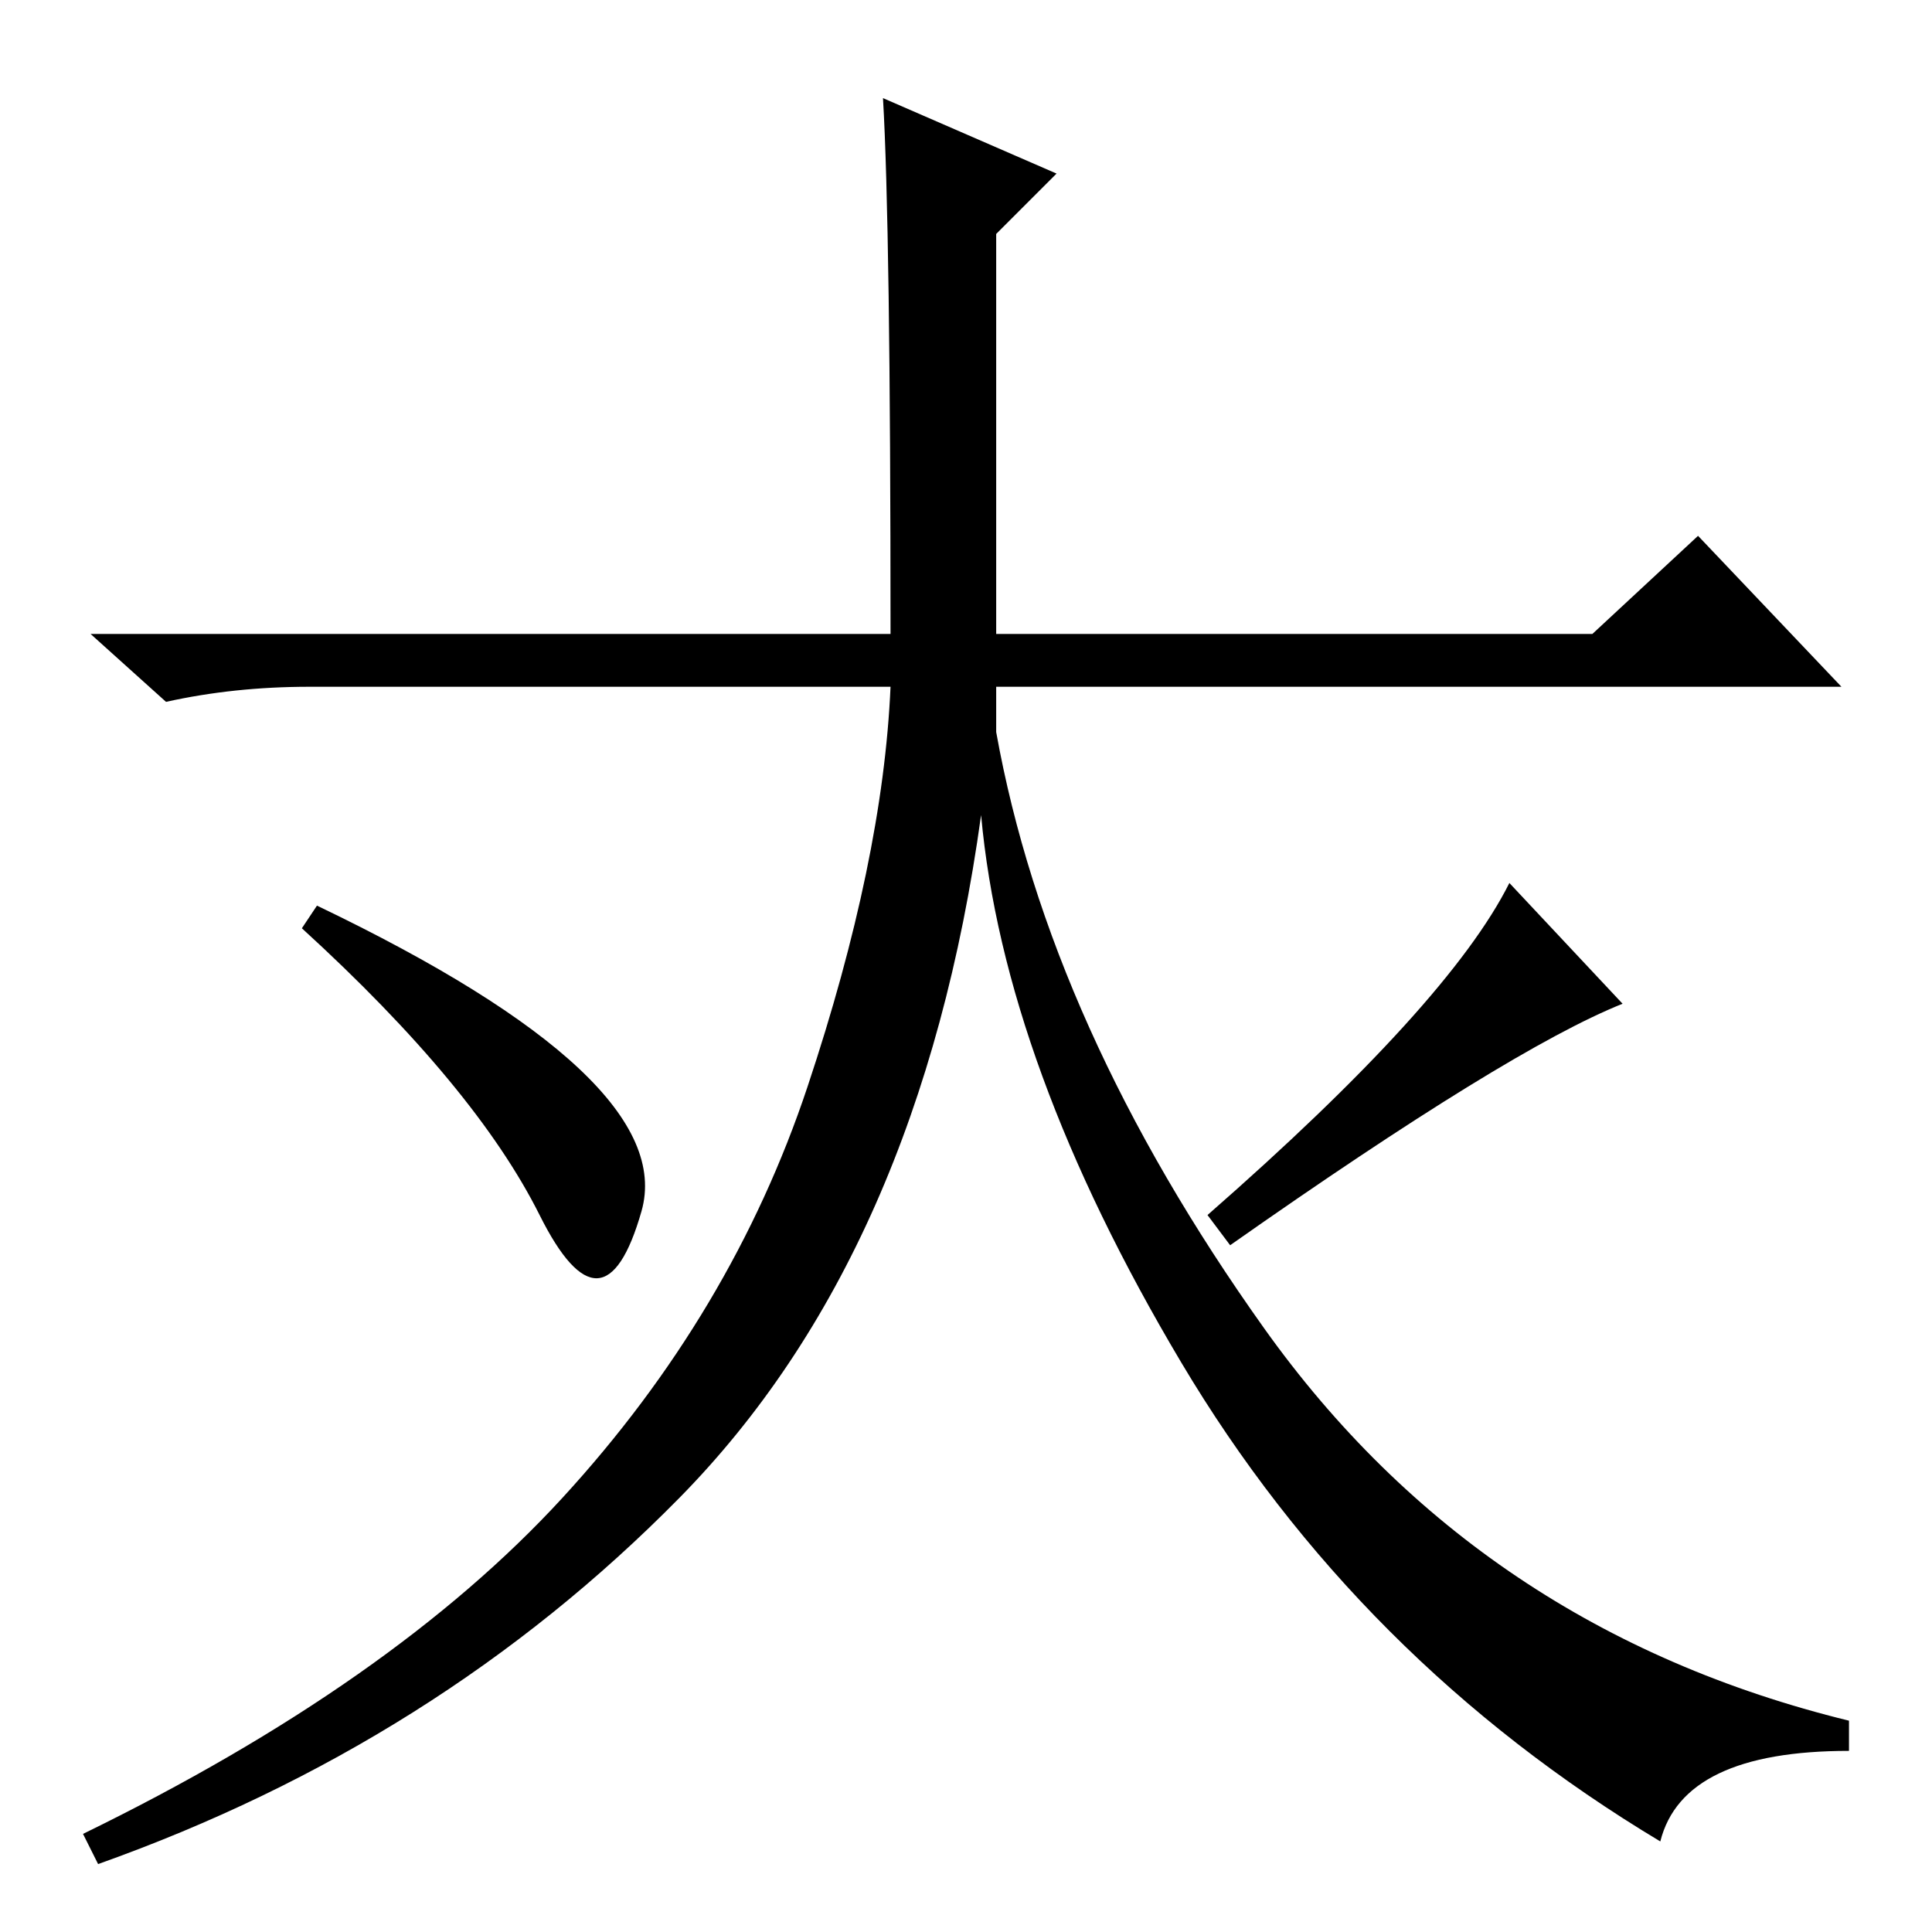 <?xml version="1.0" standalone="no"?>
<!DOCTYPE svg PUBLIC "-//W3C//DTD SVG 1.1//EN" "http://www.w3.org/Graphics/SVG/1.1/DTD/svg11.dtd" >
<svg xmlns="http://www.w3.org/2000/svg" xmlns:xlink="http://www.w3.org/1999/xlink" version="1.1" viewBox="0 -36 256 256">
  <g transform="matrix(1 0 0 -1 0 220)">
   <path fill="currentColor"
d="M117 243l23 -10l-8 -8v-53h79l14 13l19 -20h-112v-6q7 -39 35.5 -79t77.5 -52v-4q-22 0 -25 -12q-40 24 -63.5 63.5t-26.5 72.5q-8 -58 -40 -90.5t-77 -48.5l-2 4q41 20 63.5 44.5t32.5 54.5t11 53h-77q-10 0 -19 -2l-10 9h106q0 54 -1 71zM163 91l-3 4q32 28 40 44
l15 -16q-15 -6 -52 -32zM40 133l2 3q48 -23 43 -40.5t-13.5 -0.5t-31.5 38z" />
  </g>

</svg>
